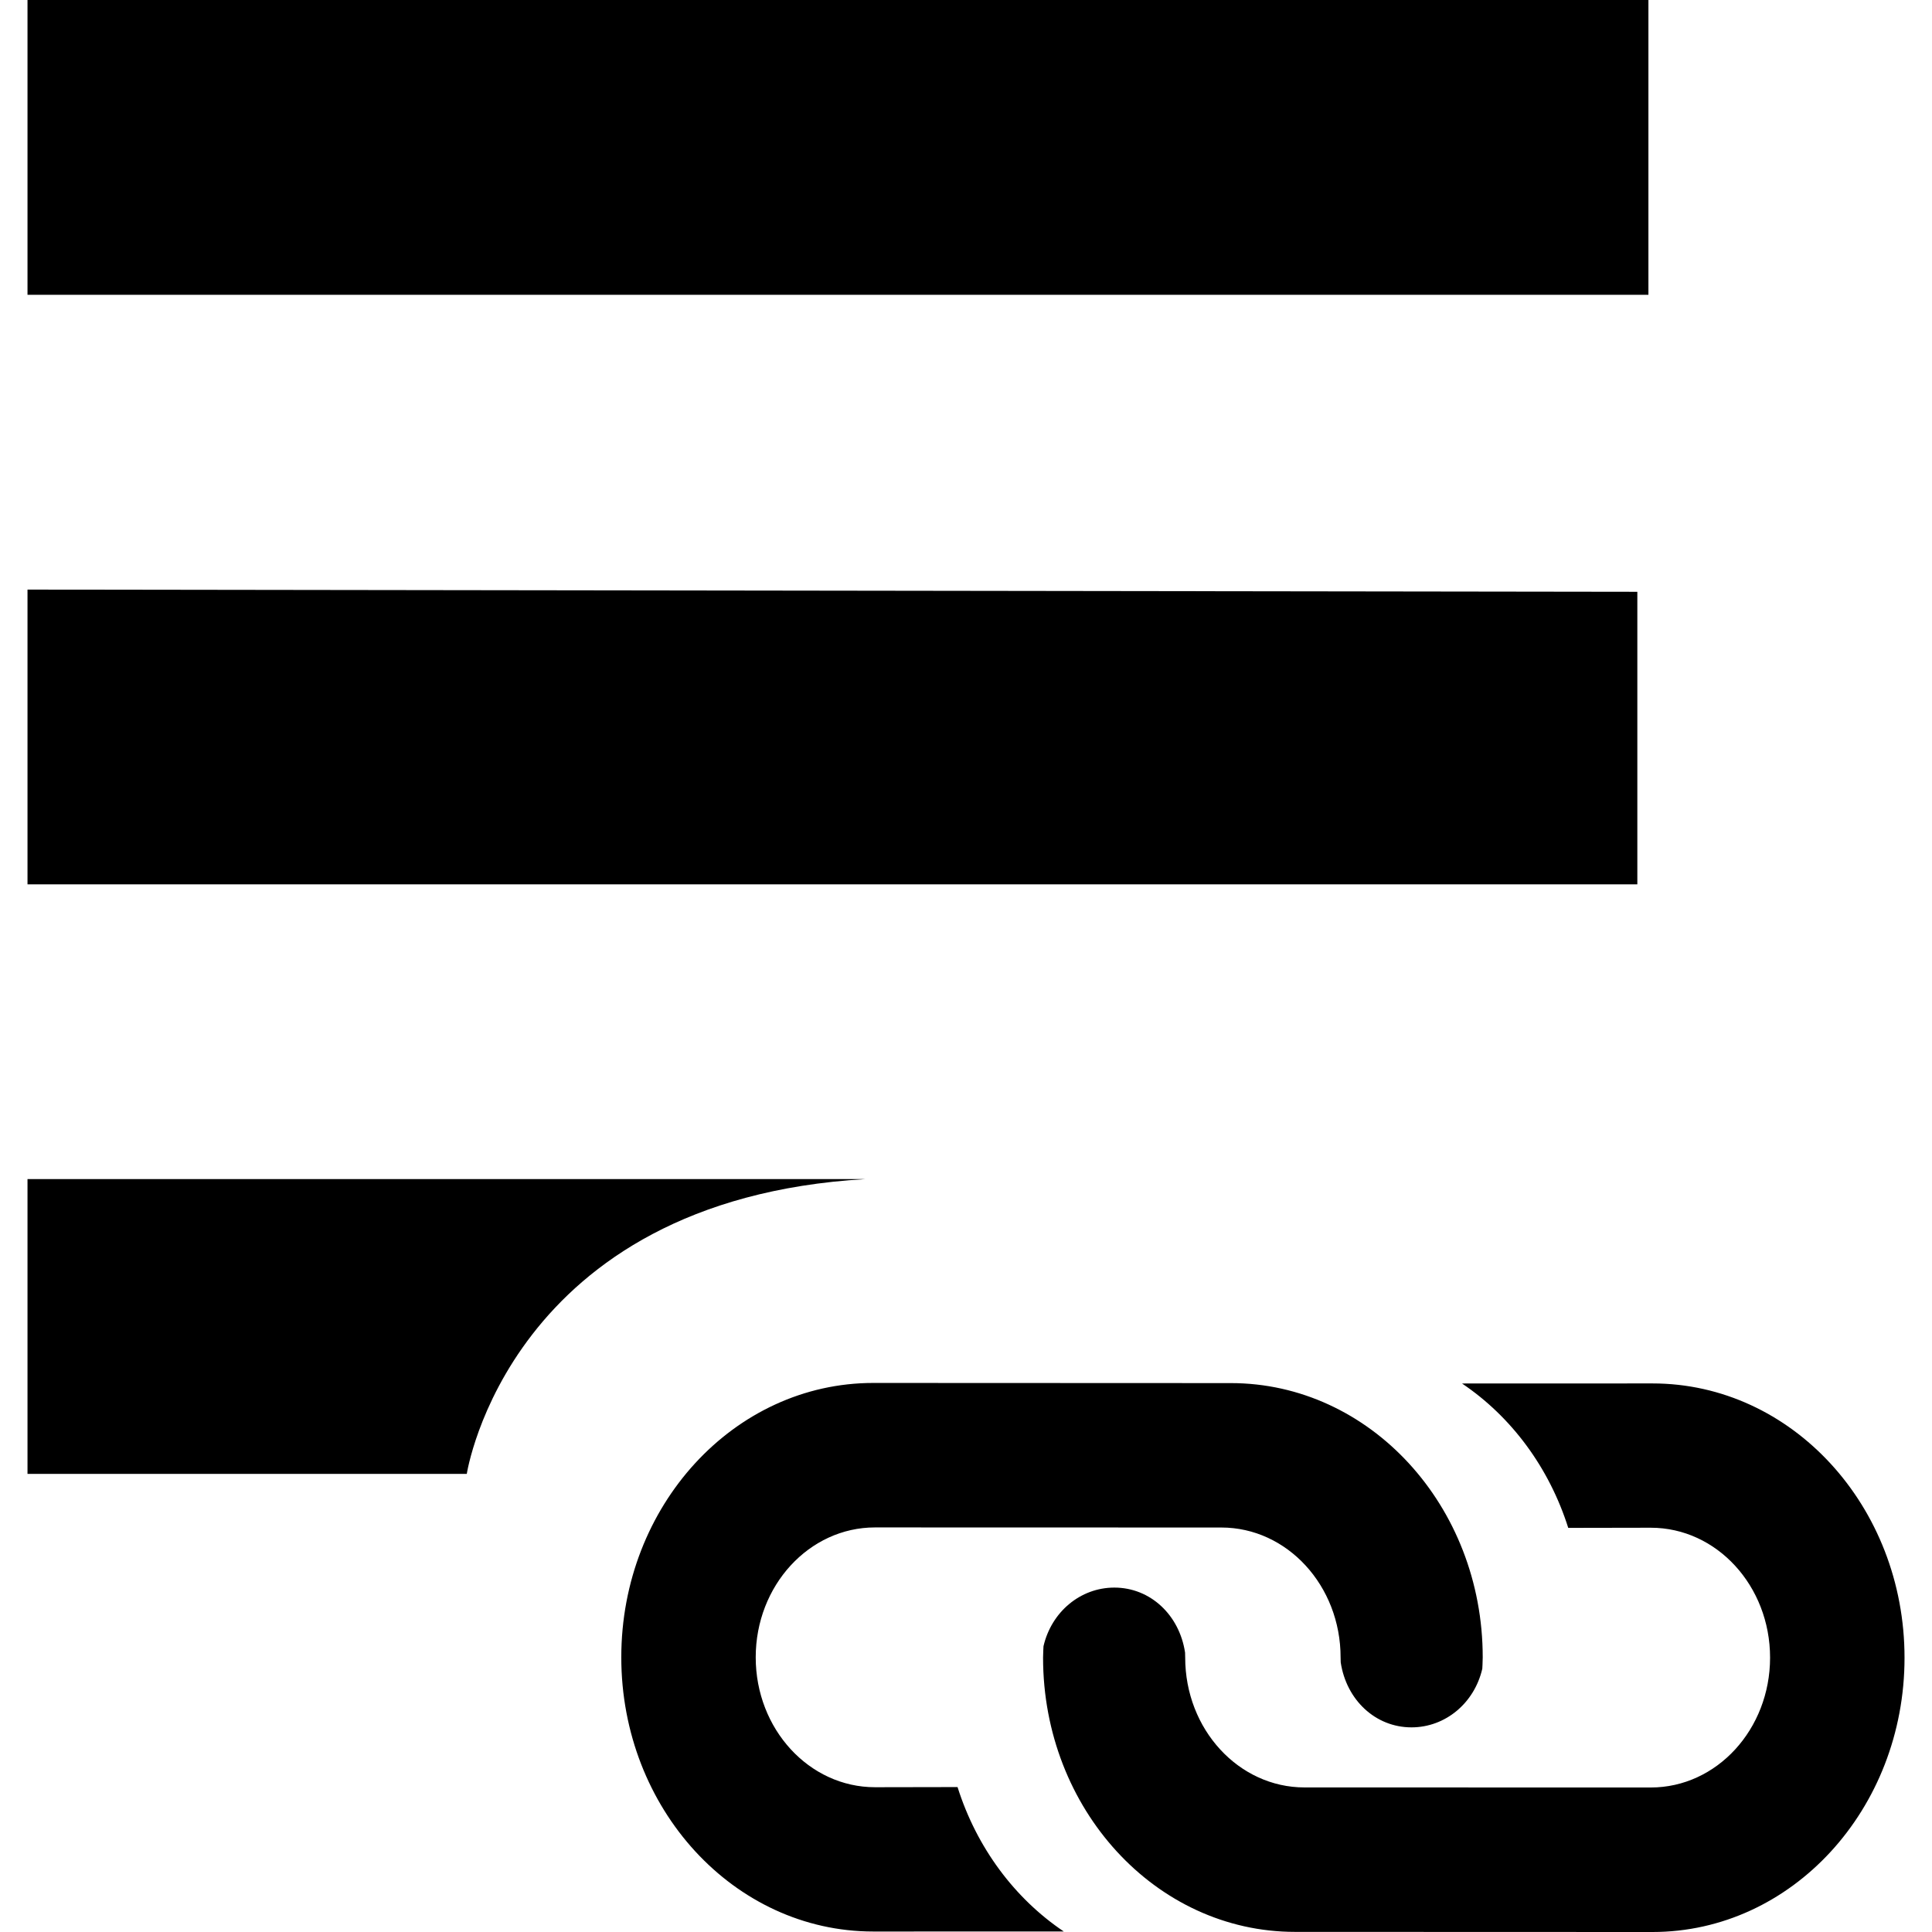 <?xml version="1.0" encoding="utf-8"?>
<!-- Generator: Adobe Illustrator 14.0.0, SVG Export Plug-In . SVG Version: 6.00 Build 43363)  -->
<!DOCTYPE svg PUBLIC "-//W3C//DTD SVG 1.1//EN" "http://www.w3.org/Graphics/SVG/1.1/DTD/svg11.dtd">
<svg version="1.1" id="Capa_1" xmlns="http://www.w3.org/2000/svg" xmlns:xlink="http://www.w3.org/1999/xlink" x="0px" y="0px"
	 width="64px" height="64px" viewBox="0 0 64 64" enable-background="new 0 0 64 64" xml:space="preserve">
<path fill-rule="evenodd" clip-rule="evenodd" d="M28.928,45.812c0.065,0,11.795,0.005,11.844,0.005
	c4.608,0,8.345,4.066,8.345,9.085c0,0.135-0.014,0.377-0.014,0.377c-0.262,1.137-1.222,1.942-2.346,1.942
	c-1.196,0-2.158-0.911-2.344-2.153c0,0-0.004-0.136-0.004-0.164c0-2.376-1.77-4.303-3.951-4.303c-0.022,0-11.441-0.003-11.473-0.003
	c-2.182,0-3.951,1.928-3.951,4.303c0,2.376,1.77,4.303,3.951,4.303c1.118,0,2.735-0.005,2.735-0.005
	c0.633,2.004,1.89,3.689,3.519,4.784c0,0-3.102,0.001-6.312,0.001c-4.609,0-8.346-4.068-8.346-9.085
	C20.582,49.879,24.318,45.812,28.928,45.812z M34.567,54.534c0.262-1.137,1.222-1.943,2.347-1.943c1.195,0,2.157,0.91,2.343,2.153
	c0,0,0.004,0.136,0.004,0.164c0,2.377,1.77,4.303,3.952,4.303c0.021,0,11.441,0.002,11.472,0.002c2.183,0,3.951-1.927,3.951-4.302
	c0-2.376-1.769-4.303-3.951-4.303c-1.118,0-2.735,0.005-2.735,0.005c-0.633-2.002-1.89-3.688-3.519-4.783
	c0,0,3.103-0.002,6.312-0.002c4.61,0,8.347,4.068,8.347,9.087S59.353,64,54.742,64c-0.065,0-11.795-0.004-11.844-0.004
	c-4.608,0-8.345-4.068-8.345-9.085C34.554,54.776,34.567,54.534,34.567,54.534z M0.911,9.766h53.695V0H0.911V9.766z M0.911,48.824
	h14.552c0,0,1.39-9.07,13.2-9.765c6.947,0-27.752,0-27.752,0V48.824z M54.239,19.604L0.911,19.531v9.764h53.328V19.604z"/>
</svg>
